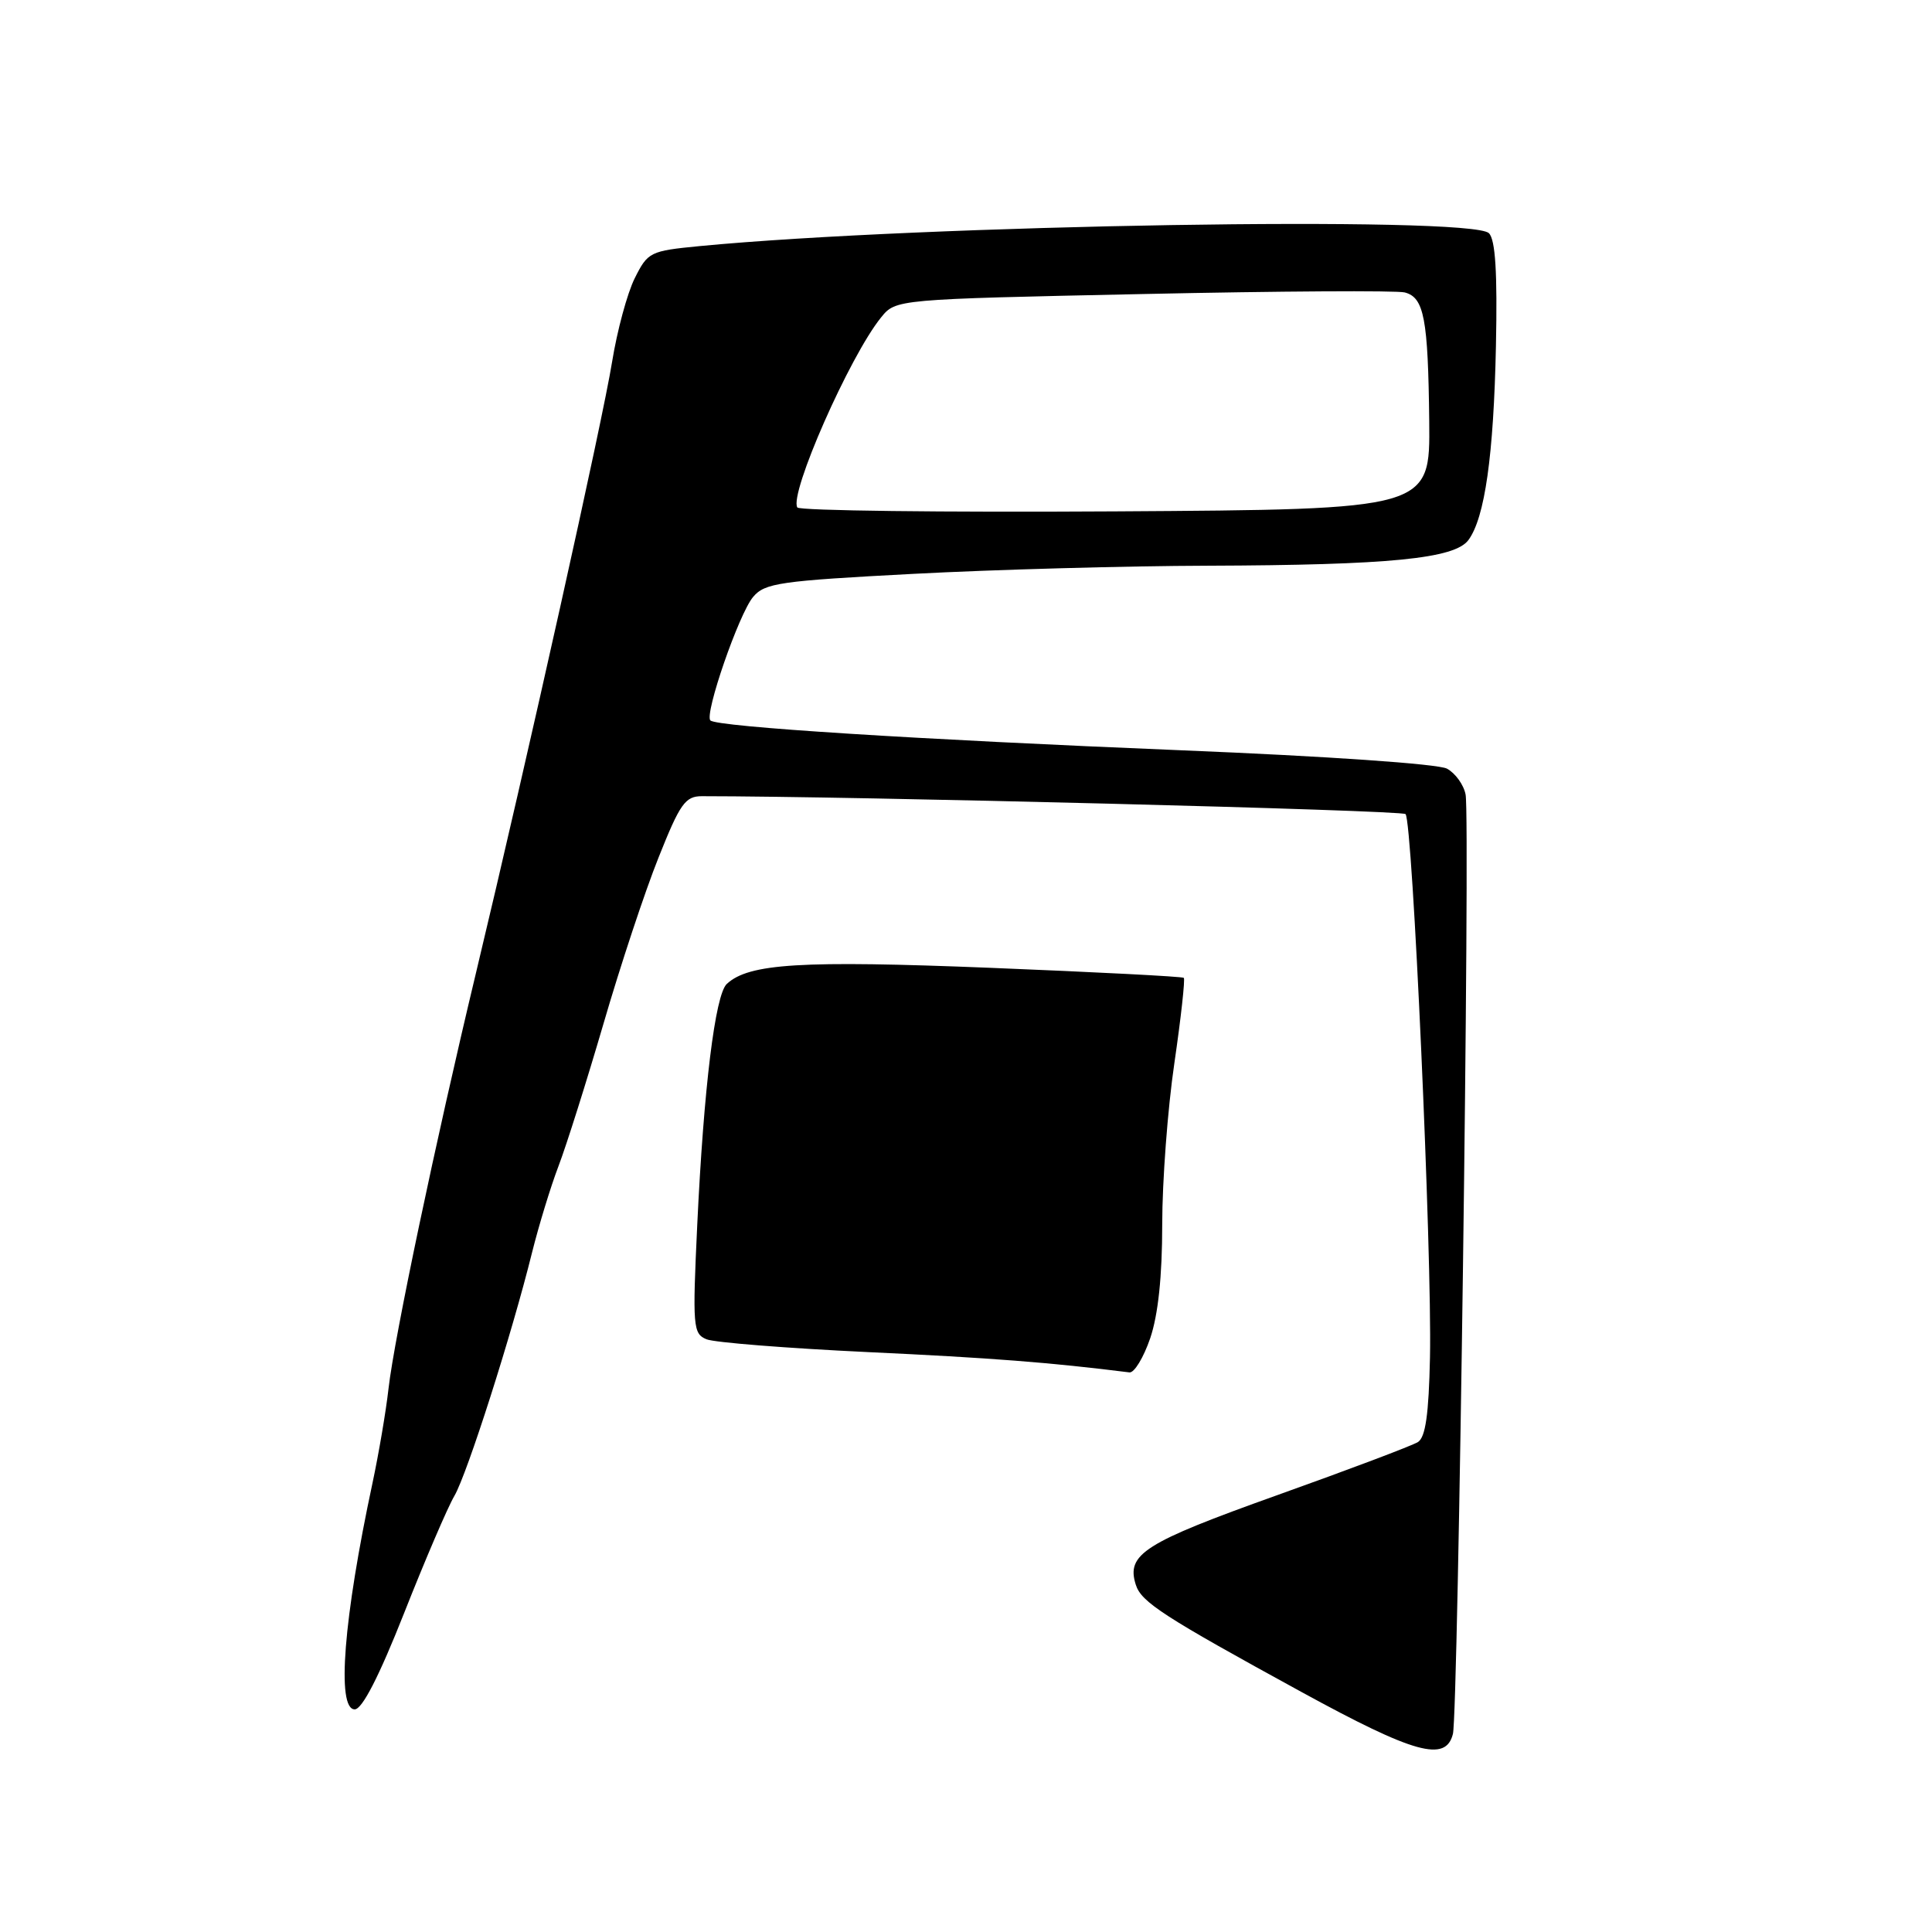 <?xml version="1.0" encoding="UTF-8" standalone="no"?>
<!DOCTYPE svg PUBLIC "-//W3C//DTD SVG 1.1//EN" "http://www.w3.org/Graphics/SVG/1.1/DTD/svg11.dtd" >
<svg xmlns="http://www.w3.org/2000/svg" xmlns:xlink="http://www.w3.org/1999/xlink" version="1.1" viewBox="0 0 256 256">
 <g >
 <path fill="currentColor"
d=" M 192.52 229.75 C 193.22 226.95 194.82 108.52 194.20 105.29 C 193.96 104.00 192.84 102.45 191.73 101.85 C 190.55 101.22 175.77 100.20 156.60 99.42 C 121.55 97.99 94.98 96.31 94.13 95.46 C 93.31 94.64 97.91 81.32 99.79 79.10 C 101.34 77.25 103.32 76.97 121.00 76.04 C 131.72 75.47 149.28 74.99 160.00 74.96 C 184.12 74.88 192.77 74.03 194.58 71.55 C 196.75 68.59 197.92 60.35 198.22 45.81 C 198.42 36.10 198.15 31.76 197.29 30.90 C 194.99 28.58 122.19 29.78 92.70 32.61 C 86.13 33.25 85.84 33.39 84.10 36.88 C 83.11 38.87 81.77 43.84 81.11 47.92 C 79.88 55.62 69.95 100.19 63.05 129.00 C 57.72 151.25 52.24 177.28 51.48 184.00 C 51.14 187.03 50.18 192.65 49.36 196.50 C 45.52 214.43 44.57 226.50 47.00 226.50 C 47.99 226.50 50.22 222.16 53.56 213.71 C 56.34 206.67 59.33 199.70 60.21 198.21 C 61.90 195.32 67.83 176.75 70.49 166.00 C 71.38 162.43 72.96 157.25 74.01 154.50 C 75.06 151.75 77.74 143.26 79.97 135.63 C 82.19 127.99 85.47 118.09 87.26 113.63 C 90.10 106.49 90.80 105.50 93.00 105.50 C 112.89 105.50 185.69 107.35 186.24 107.87 C 187.17 108.76 189.76 166.16 189.48 179.86 C 189.32 187.41 188.89 190.45 187.88 191.08 C 187.12 191.56 178.72 194.73 169.20 198.13 C 151.58 204.43 149.21 205.93 150.50 209.99 C 151.23 212.29 154.16 214.19 172.44 224.19 C 187.43 232.39 191.58 233.54 192.52 229.75 Z  M 152.41 177.32 C 153.46 174.22 154.00 169.14 154.00 162.25 C 154.00 156.54 154.72 146.92 155.61 140.87 C 156.49 134.83 157.05 129.74 156.86 129.57 C 156.66 129.39 145.12 128.80 131.21 128.24 C 106.11 127.24 99.22 127.66 96.30 130.38 C 94.76 131.83 93.25 144.13 92.39 162.27 C 91.75 175.81 91.83 176.72 93.61 177.46 C 94.65 177.89 104.28 178.65 115.00 179.16 C 131.28 179.92 139.13 180.53 149.66 181.85 C 150.29 181.93 151.53 179.89 152.41 177.32 Z  M 105.65 67.24 C 104.54 65.45 112.58 47.21 116.74 42.07 C 118.70 39.65 118.70 39.65 151.48 38.96 C 169.51 38.57 185.11 38.48 186.14 38.75 C 188.70 39.42 189.23 42.20 189.38 55.82 C 189.50 67.50 189.50 67.50 147.82 67.76 C 124.89 67.90 105.91 67.67 105.65 67.24 Z "/>
</g>
</svg>